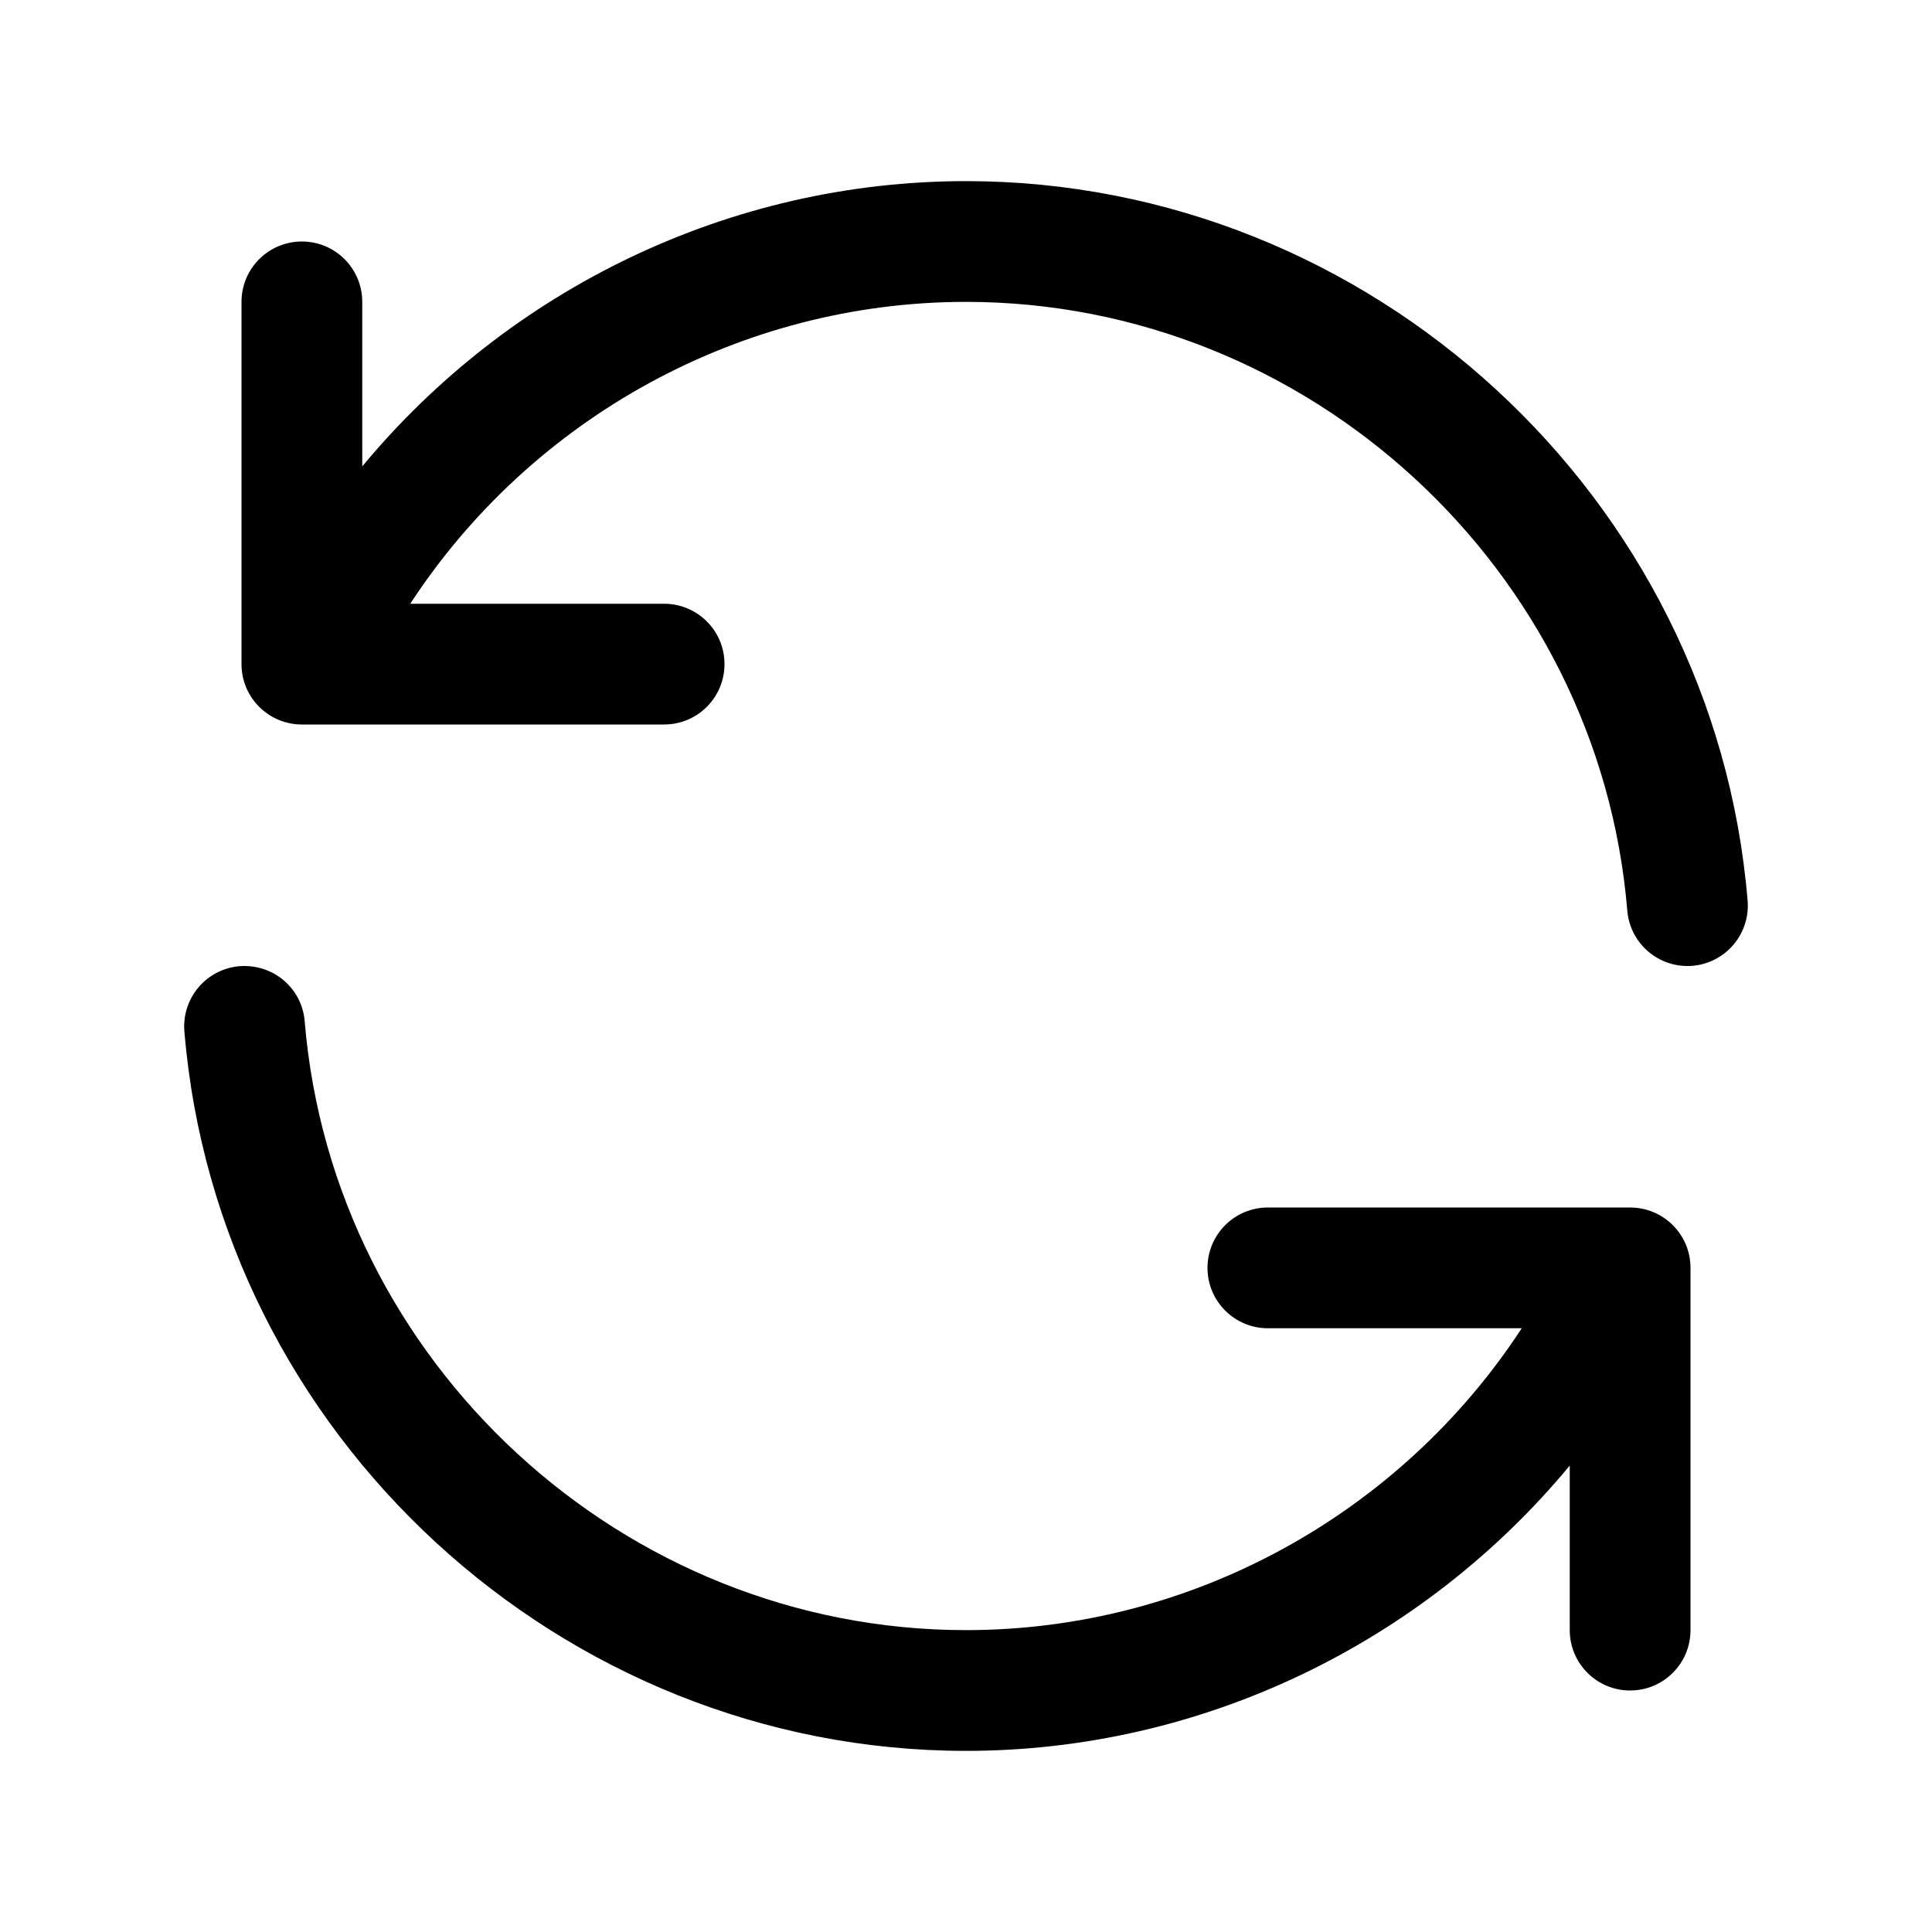 <svg width="32" height="32" viewBox="0 0 32 32" fill="none" xmlns="http://www.w3.org/2000/svg">
<path d="M27 20H21C20.448 20 20 20.447 20 21C20 21.553 20.448 22 21 22H25.205C23.193 25.08 19.732 27 16 27C10.326 27 5.515 22.571 5.047 16.918C5.002 16.367 4.527 15.962 3.968 16.003C3.418 16.049 3.009 16.532 3.054 17.082C3.607 23.766 9.293 29 16 29C19.91 29 23.563 27.214 26 24.275V27C26 27.553 26.448 28 27 28C27.552 28 28 27.553 28 27V21C28 20.447 27.552 20 27 20Z" fill="black"/>
<path d="M16 3C12.09 3 8.437 4.786 6 7.725V5C6 4.447 5.552 4 5 4C4.448 4 4 4.447 4 5V11C4 11.553 4.448 12 5 12H11C11.552 12 12 11.553 12 11C12 10.447 11.552 10 11 10H6.795C8.807 6.92 12.268 5 16 5C21.674 5 26.485 9.429 26.953 15.082C26.996 15.604 27.433 16 27.949 16C27.976 16 28.004 16 28.032 15.997C28.582 15.951 28.991 15.468 28.946 14.918C28.393 8.234 22.707 3 16 3Z" fill="black"/>
</svg>
